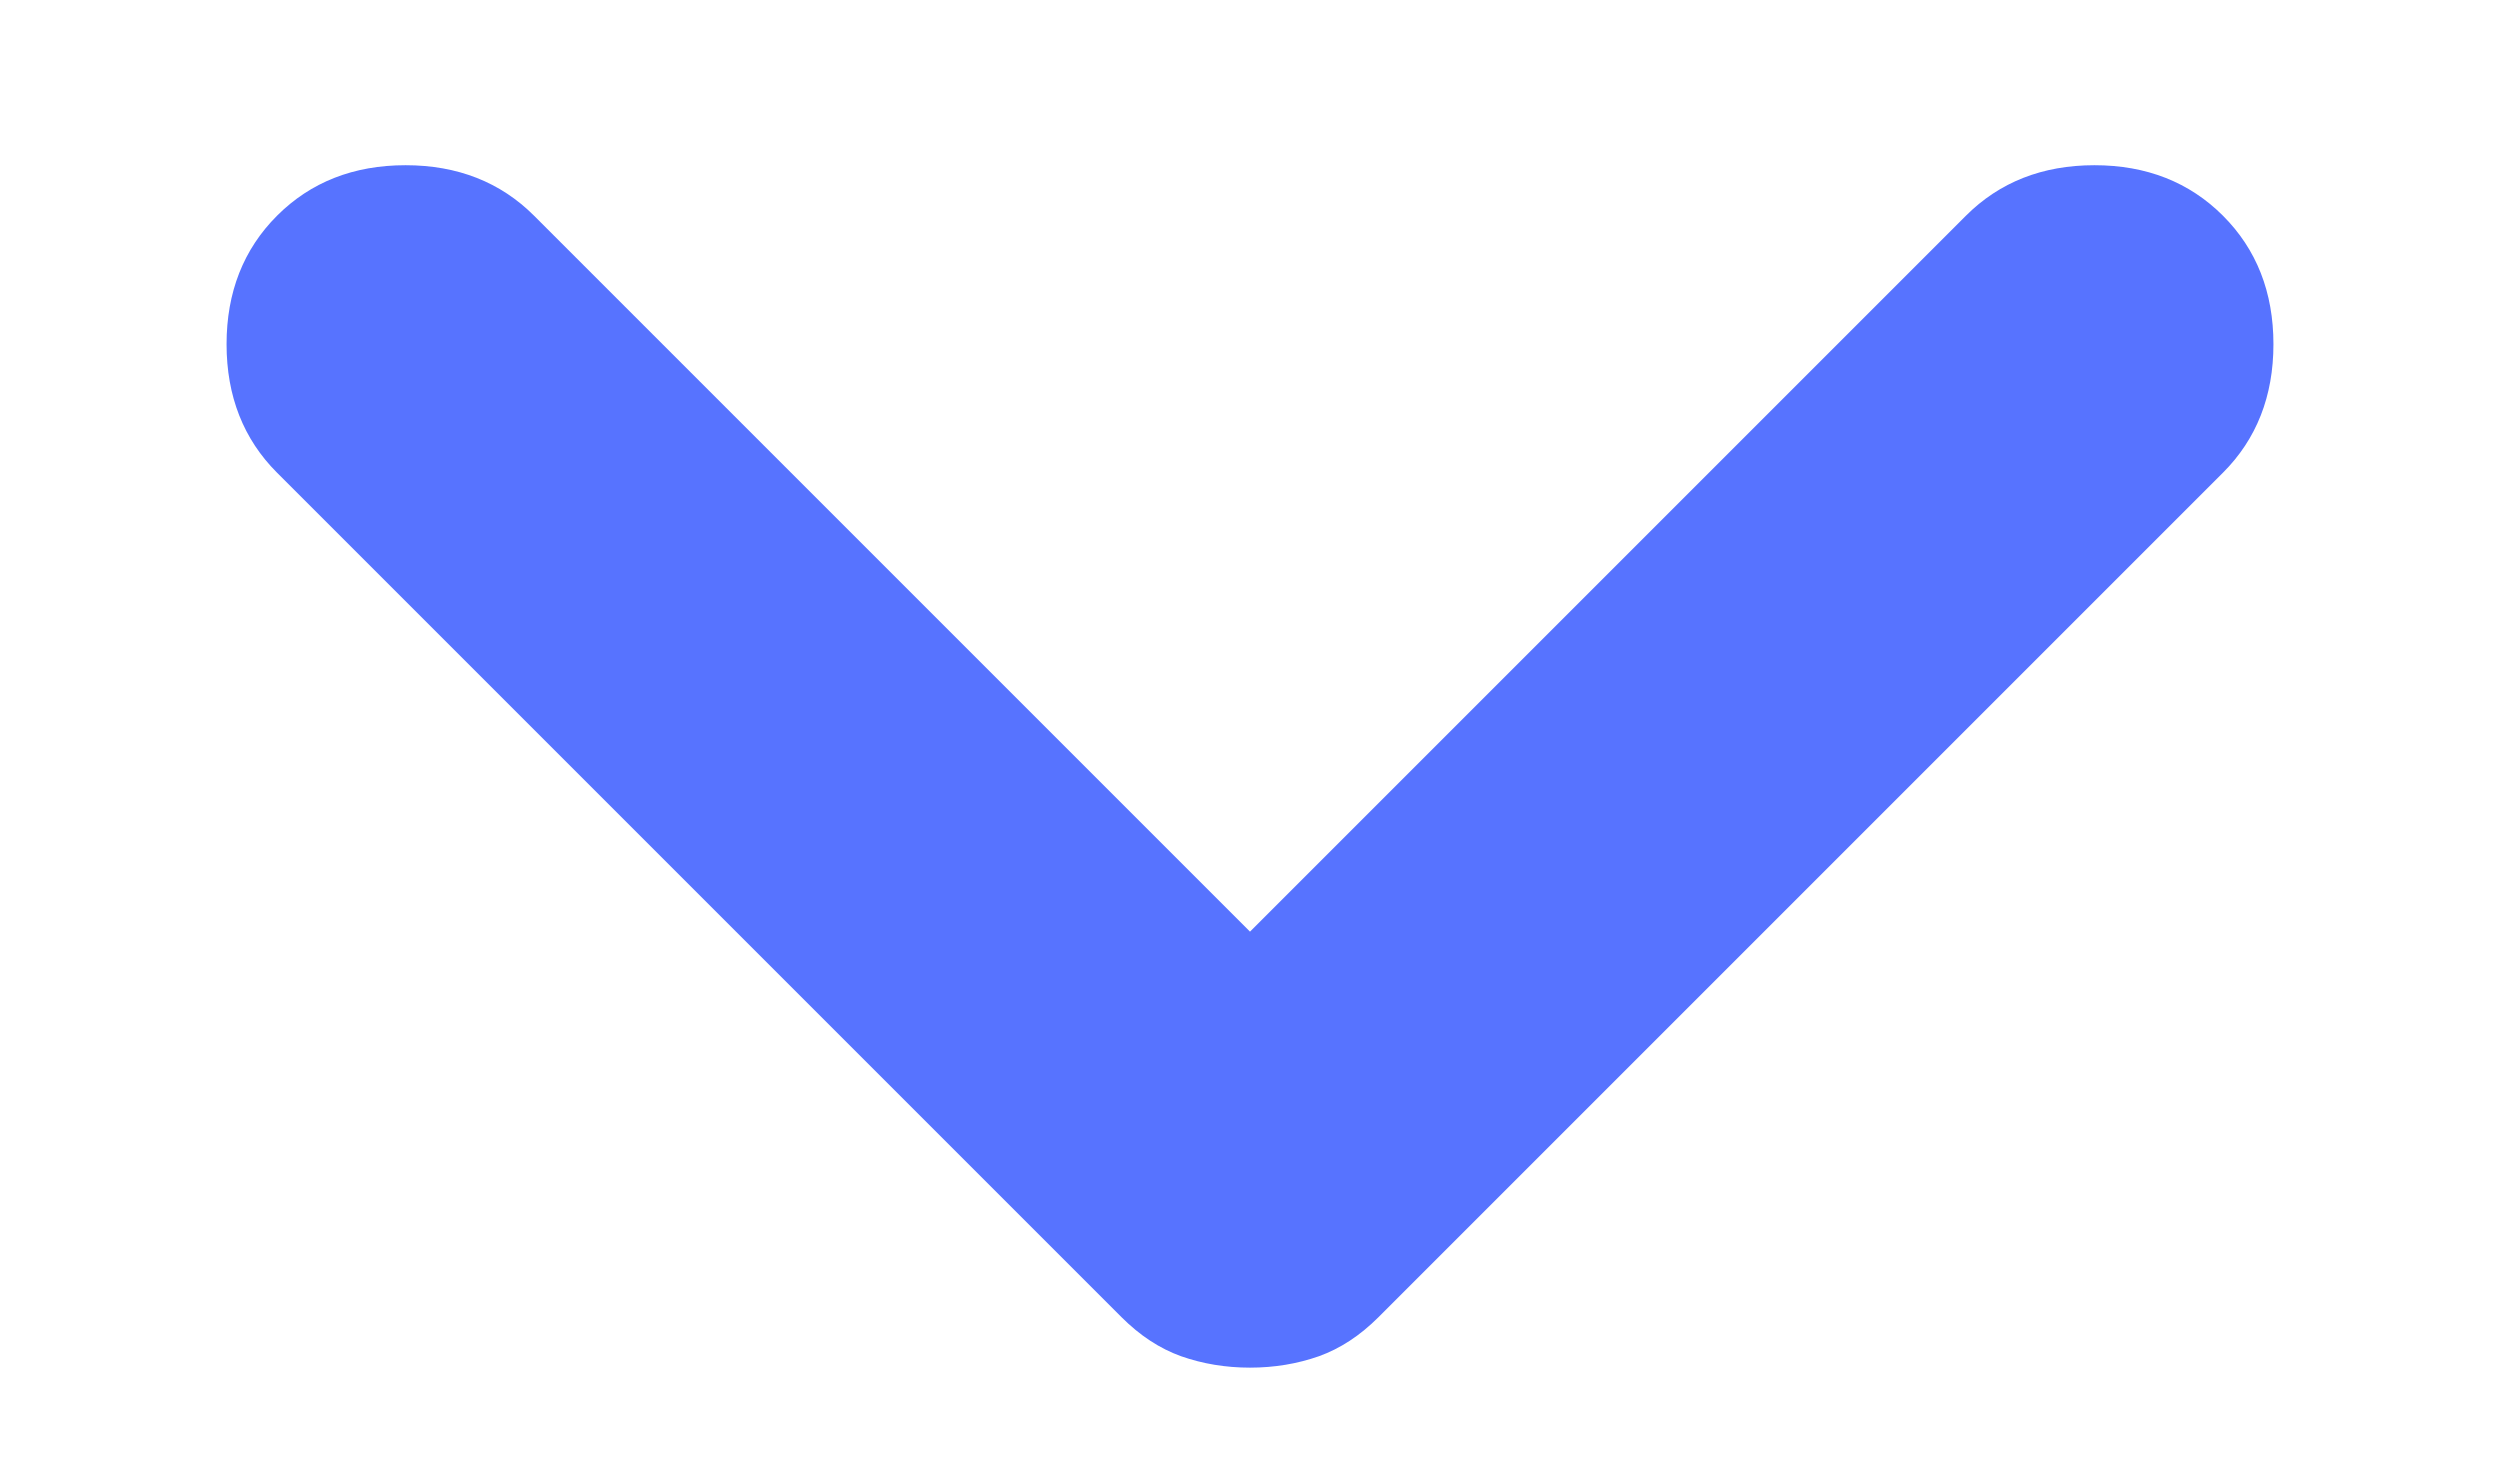 <svg width="11.15" height="6.55" viewBox="0 0 12 8" fill="none" xmlns="http://www.w3.org/2000/svg">
<path d="M6 7.45C5.867 7.45 5.742 7.429 5.625 7.388C5.508 7.346 5.4 7.275 5.3 7.175L0.7 2.575C0.517 2.392 0.425 2.158 0.425 1.875C0.425 1.592 0.517 1.358 0.7 1.175C0.883 0.992 1.117 0.9 1.4 0.9C1.683 0.9 1.917 0.992 2.1 1.175L6 5.075L9.9 1.175C10.083 0.992 10.317 0.9 10.6 0.9C10.883 0.9 11.117 0.992 11.3 1.175C11.483 1.358 11.575 1.592 11.575 1.875C11.575 2.158 11.483 2.392 11.3 2.575L6.7 7.175C6.6 7.275 6.492 7.346 6.375 7.388C6.258 7.429 6.133 7.45 6 7.45Z" fill="#5773FF"/>
</svg>
